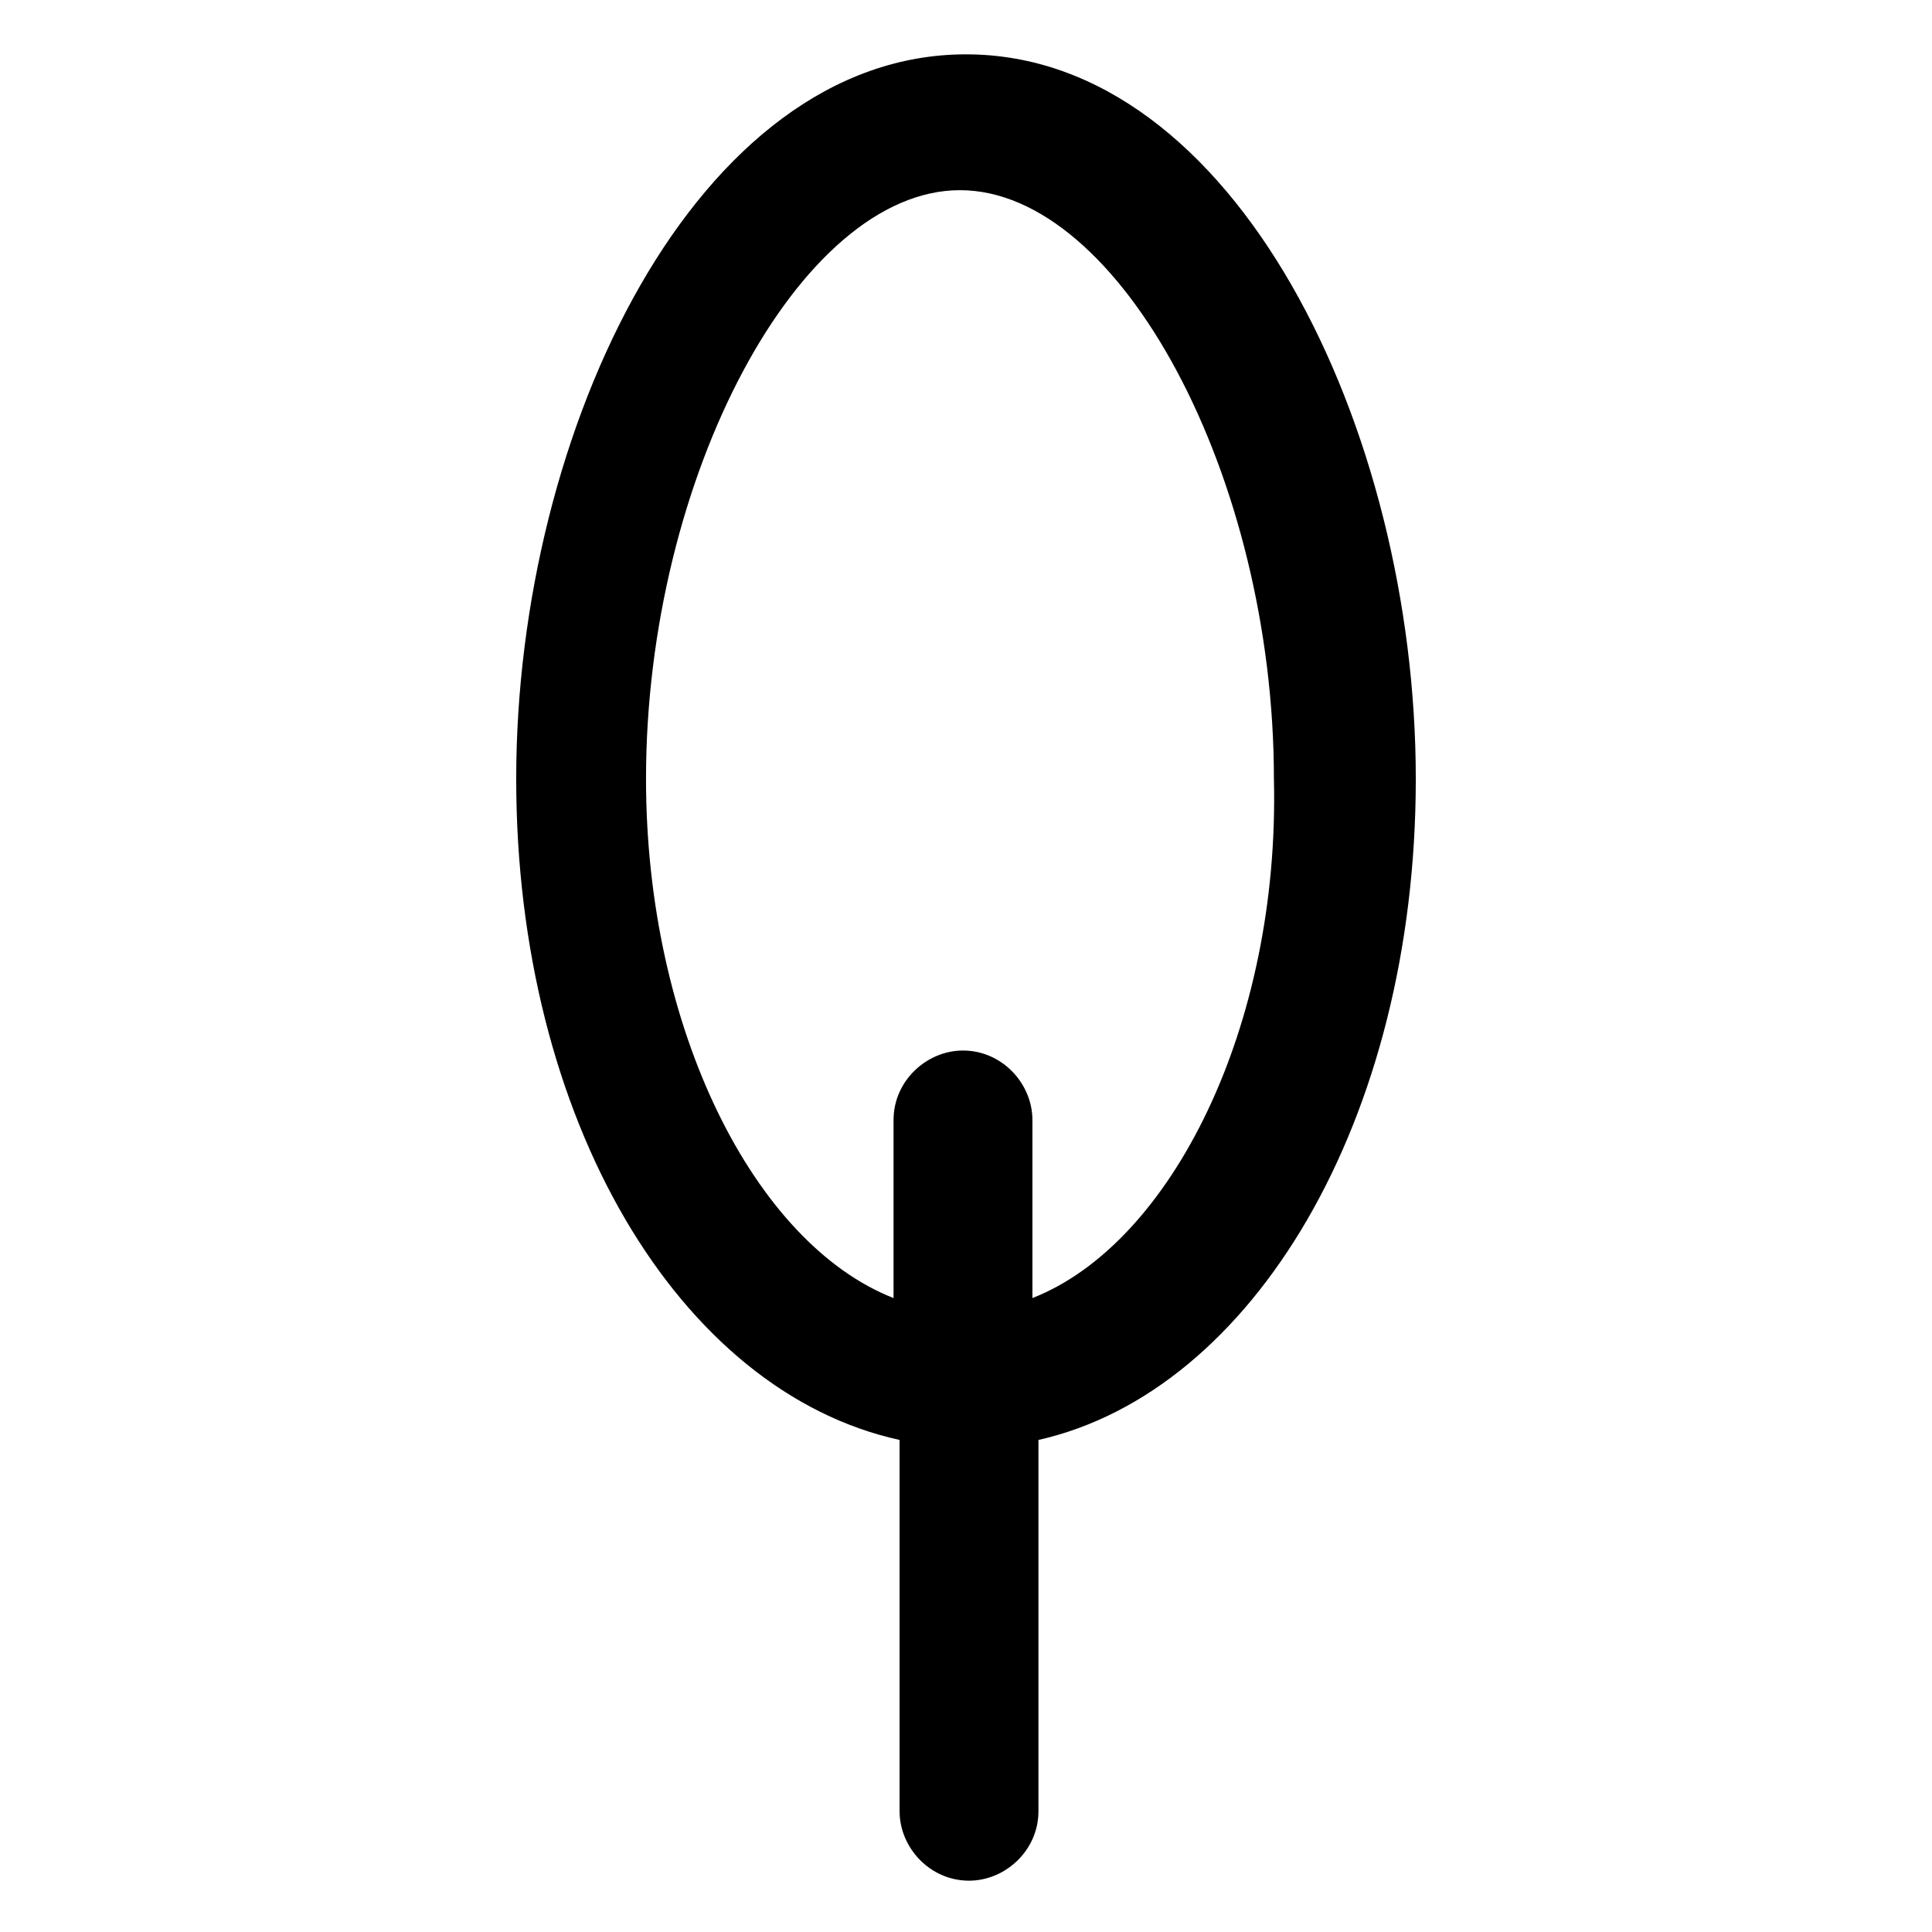 <?xml version="1.0" encoding="utf-8"?>
<!-- Generator: Adobe Illustrator 22.0.0, SVG Export Plug-In . SVG Version: 6.00 Build 0)  -->
<svg version="1.1" id="lni_lni-tree" xmlns="http://www.w3.org/2000/svg" xmlns:xlink="http://www.w3.org/1999/xlink" x="0px"
	 y="0px" viewBox="0 0 64 64" style="enable-background:new 0 0 64 64;" xml:space="preserve">
<path d="M46.9,25.8c0-11.6-6-24-14.9-24c-8.9,0-14.9,12.4-14.9,24c0,11.3,5.4,20.3,12.7,21.9V60c0,1.2,1,2.3,2.3,2.3
	c1.2,0,2.3-1,2.3-2.3V47.7C41.5,46.1,46.9,37.1,46.9,25.8z M34.2,43v-5.9c0-1.2-1-2.3-2.3-2.3c-1.2,0-2.3,1-2.3,2.3V43
	c-4.6-1.8-8.2-8.9-8.2-17.2c0-10,5.1-19.5,10.4-19.5s10.4,9.5,10.4,19.5C42.4,34,38.8,41.2,34.2,43z"/>
</svg>
